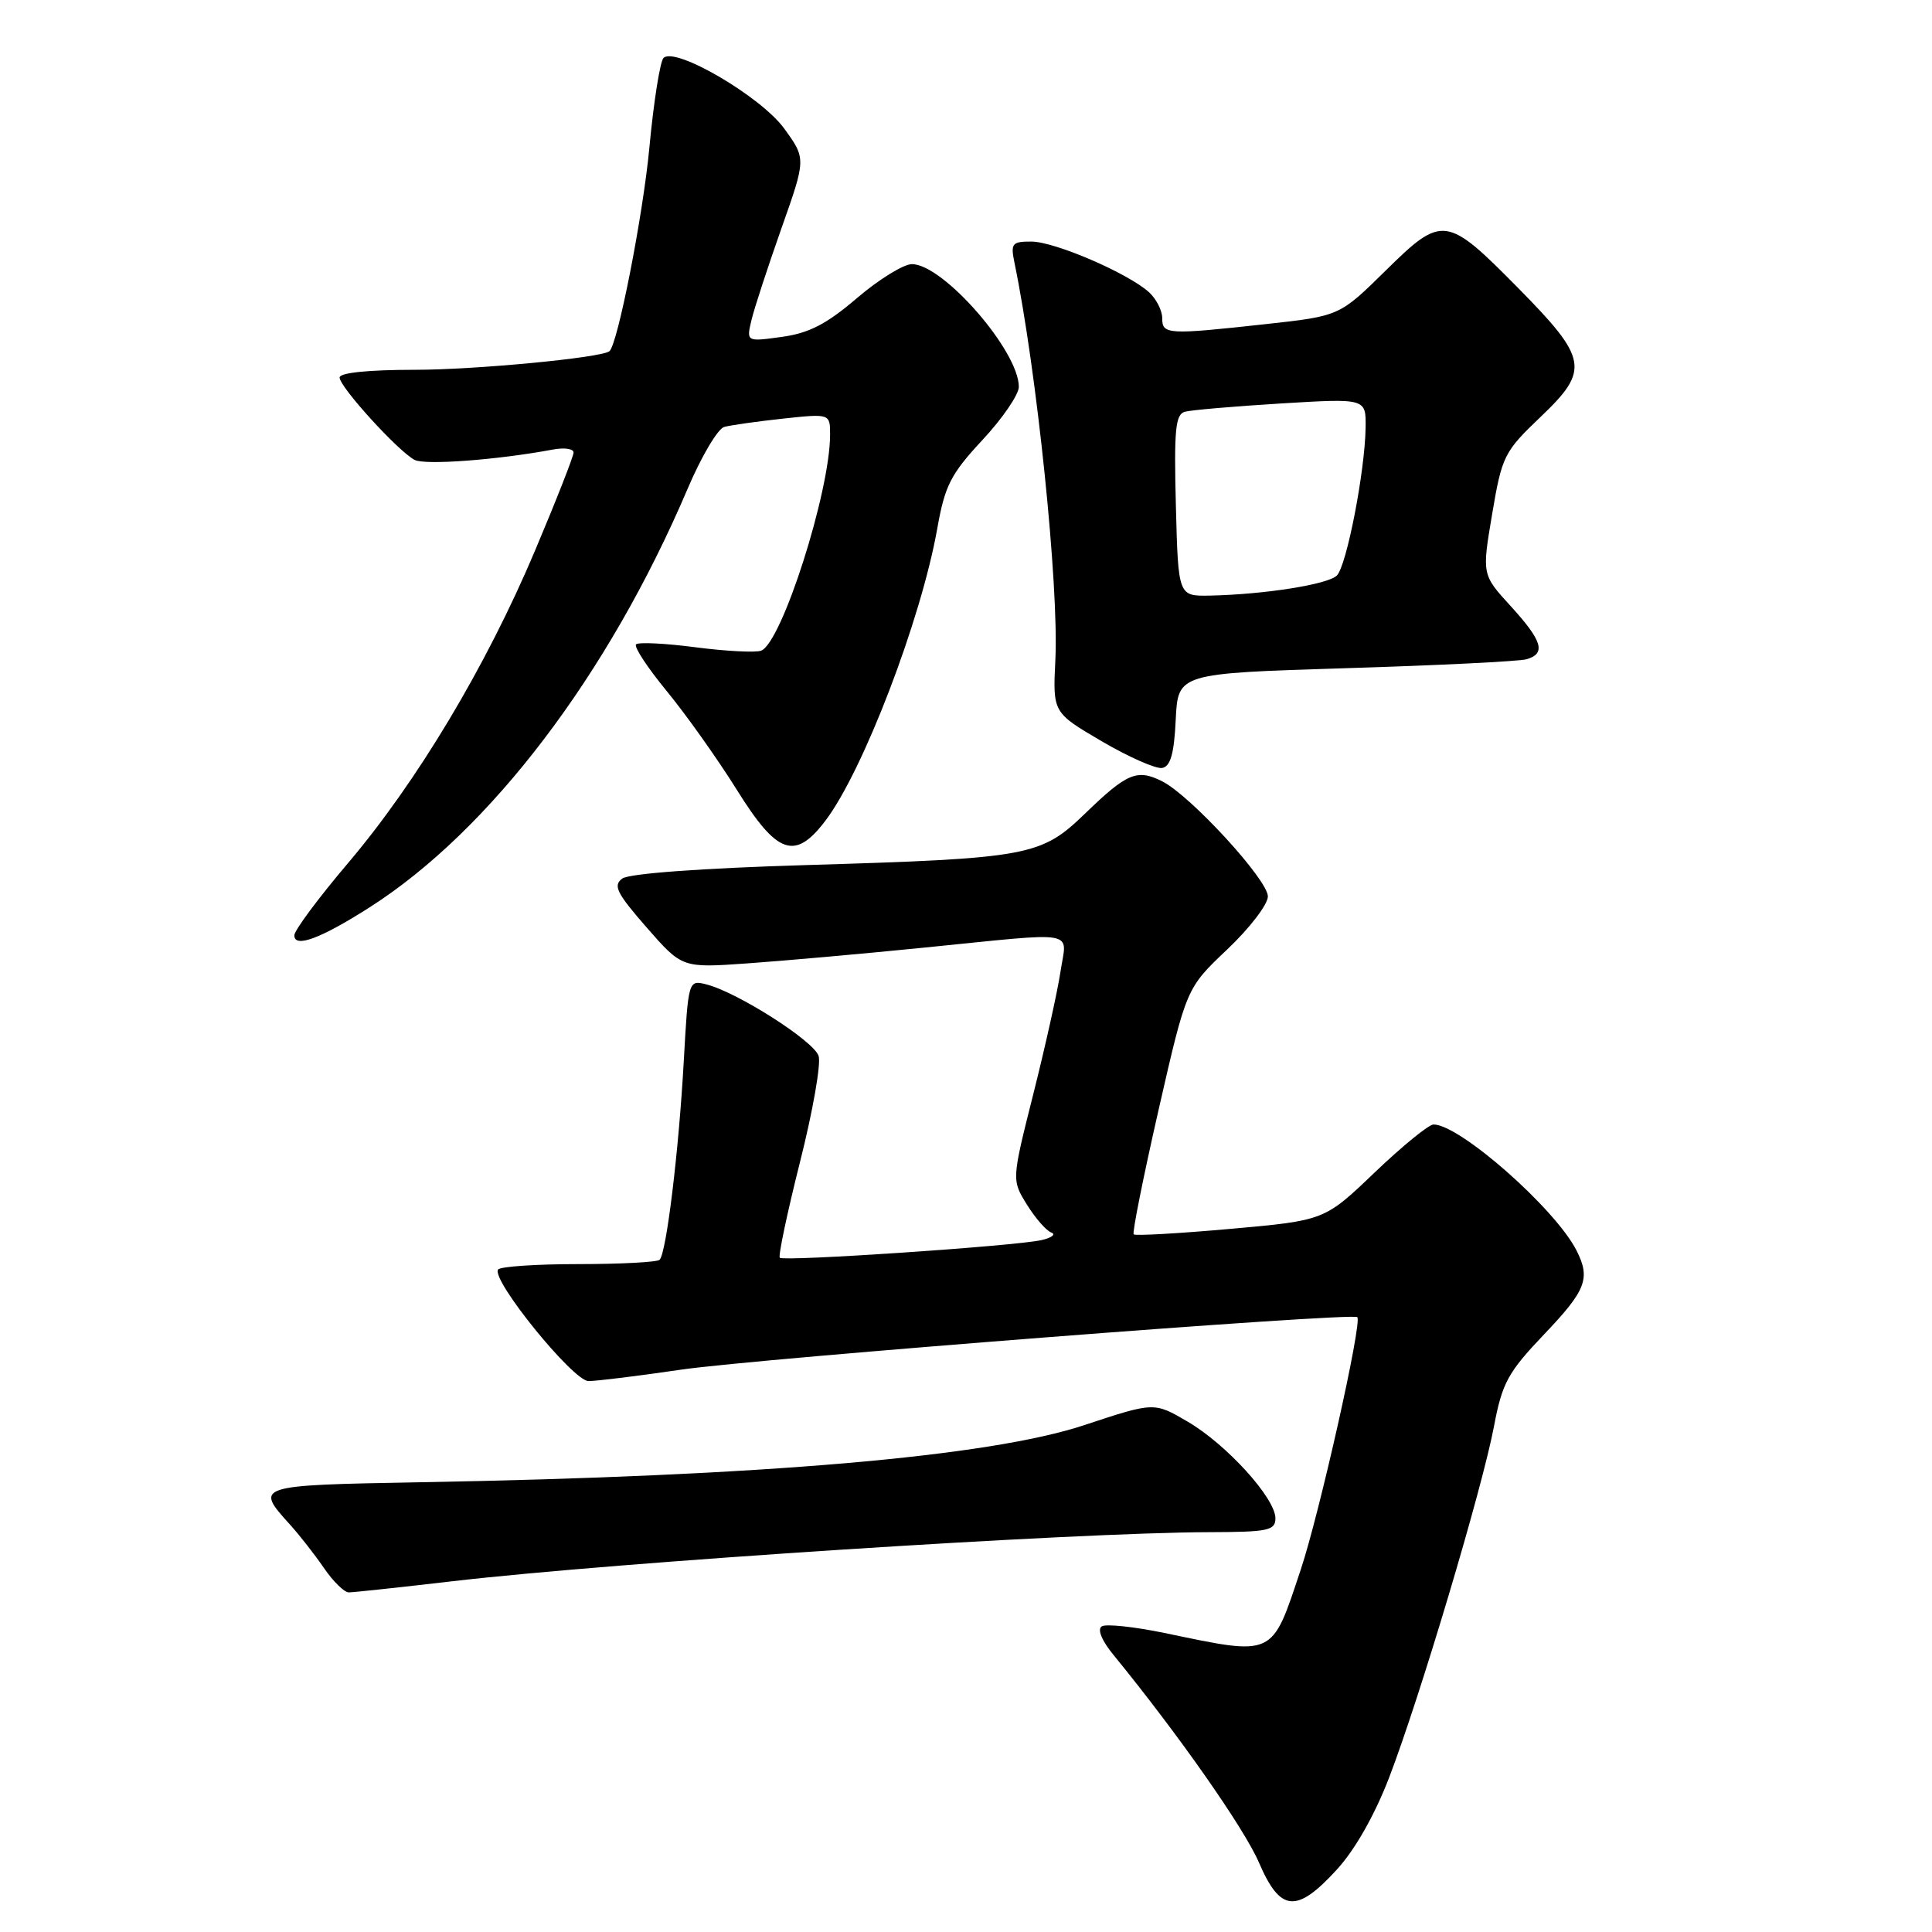 <?xml version="1.0" encoding="UTF-8" standalone="no"?>
<!DOCTYPE svg PUBLIC "-//W3C//DTD SVG 1.1//EN" "http://www.w3.org/Graphics/SVG/1.1/DTD/svg11.dtd" >
<svg xmlns="http://www.w3.org/2000/svg" xmlns:xlink="http://www.w3.org/1999/xlink" version="1.1" viewBox="0 0 256 256">
 <g >
 <path fill="currentColor"
d=" M 177.12 247.75 C 179.55 245.10 182.16 240.50 184.08 235.50 C 188.12 224.97 196.41 197.21 197.96 189.00 C 199.05 183.23 199.80 181.86 204.59 176.82 C 210.18 170.96 210.78 169.40 208.89 165.68 C 206.06 160.13 193.42 149.00 189.95 149.00 C 189.32 149.00 185.81 151.86 182.15 155.36 C 175.50 161.72 175.50 161.72 163.05 162.83 C 156.21 163.44 150.43 163.77 150.22 163.56 C 150.01 163.35 151.50 155.92 153.52 147.05 C 157.20 130.93 157.20 130.93 162.60 125.82 C 165.57 123.01 168.00 119.84 168.00 118.78 C 168.00 116.58 157.76 105.43 154.00 103.53 C 150.68 101.86 149.35 102.41 143.81 107.77 C 137.93 113.46 136.43 113.74 106.73 114.63 C 92.93 115.04 83.36 115.75 82.46 116.41 C 81.20 117.33 81.71 118.34 85.67 122.88 C 90.38 128.26 90.38 128.26 98.94 127.66 C 103.65 127.33 114.25 126.39 122.50 125.56 C 143.28 123.48 141.36 123.14 140.52 128.75 C 140.13 131.36 138.51 138.64 136.93 144.92 C 134.05 156.35 134.05 156.35 136.06 159.60 C 137.17 161.39 138.62 163.06 139.29 163.31 C 139.95 163.55 139.38 164.01 138.00 164.32 C 134.55 165.11 103.85 167.18 103.33 166.66 C 103.10 166.43 104.30 160.75 105.99 154.03 C 107.69 147.31 108.81 140.96 108.47 139.92 C 107.85 137.94 97.66 131.45 93.57 130.43 C 91.22 129.84 91.20 129.90 90.60 140.67 C 89.94 152.54 88.30 166.04 87.40 166.93 C 87.09 167.24 82.25 167.50 76.66 167.50 C 71.07 167.50 66.28 167.82 66.00 168.22 C 65.05 169.57 75.94 183.00 77.98 183.00 C 79.06 183.00 84.57 182.32 90.22 181.49 C 100.40 180.00 179.17 173.88 179.85 174.53 C 180.53 175.18 174.84 200.54 172.35 208.00 C 168.46 219.67 168.97 219.43 154.26 216.37 C 150.28 215.55 146.56 215.15 145.99 215.50 C 145.37 215.89 145.99 217.40 147.57 219.32 C 156.12 229.78 164.86 242.26 166.81 246.78 C 169.64 253.37 171.79 253.57 177.12 247.75 Z  M 59.89 209.53 C 81.56 207.00 142.37 203.06 160.25 203.02 C 168.04 203.00 169.00 202.80 169.00 201.18 C 169.00 198.53 162.53 191.39 157.38 188.38 C 152.93 185.77 152.93 185.77 143.69 188.83 C 131.05 193.02 101.13 195.60 55.50 196.41 C 33.86 196.80 33.73 196.84 38.41 202.00 C 39.66 203.38 41.68 205.96 42.91 207.75 C 44.13 209.54 45.62 211.00 46.21 211.00 C 46.79 211.00 52.95 210.34 59.89 209.53 Z  M 48.97 120.23 C 64.95 110.04 80.61 89.42 91.12 64.75 C 92.93 60.49 95.11 56.81 95.96 56.57 C 96.81 56.34 100.31 55.84 103.75 55.47 C 110.00 54.80 110.00 54.80 109.99 57.65 C 109.97 65.21 103.58 85.19 100.85 86.22 C 100.11 86.49 96.20 86.29 92.18 85.77 C 88.15 85.24 84.60 85.07 84.28 85.38 C 83.97 85.70 85.81 88.49 88.36 91.59 C 90.91 94.70 95.08 100.56 97.61 104.62 C 102.98 113.24 105.33 114.07 109.37 108.75 C 114.36 102.18 122.05 82.10 124.19 70.05 C 125.20 64.34 125.97 62.83 130.17 58.31 C 132.83 55.46 135.00 52.28 135.00 51.26 C 135.00 46.50 124.97 35.00 120.83 35.00 C 119.73 35.00 116.45 37.02 113.55 39.50 C 109.52 42.95 107.19 44.15 103.59 44.64 C 98.89 45.29 98.89 45.29 99.58 42.39 C 99.96 40.80 101.75 35.35 103.54 30.27 C 106.81 21.03 106.81 21.03 103.91 17.03 C 100.84 12.80 89.46 6.14 87.92 7.68 C 87.46 8.14 86.61 13.51 86.04 19.62 C 85.19 28.60 81.84 45.67 80.75 46.54 C 79.66 47.41 62.99 49.00 54.96 49.00 C 48.84 49.00 45.00 49.39 45.00 50.02 C 45.00 51.28 52.78 59.82 54.94 60.94 C 56.34 61.66 65.91 60.94 73.25 59.57 C 74.76 59.28 76.00 59.46 76.00 59.96 C 76.00 60.46 73.70 66.32 70.88 72.99 C 64.43 88.28 55.25 103.60 46.11 114.37 C 42.20 118.98 39.00 123.28 39.00 123.94 C 39.00 125.66 42.50 124.36 48.97 120.23 Z  M 155.79 95.36 C 156.09 89.23 156.09 89.23 178.29 88.54 C 190.51 88.17 201.29 87.63 202.25 87.36 C 204.89 86.61 204.39 84.93 200.18 80.32 C 196.36 76.14 196.36 76.14 197.72 68.10 C 199.02 60.41 199.29 59.86 204.19 55.19 C 210.66 49.02 210.40 47.53 201.16 38.16 C 191.66 28.53 191.12 28.46 183.63 35.83 C 177.50 41.87 177.50 41.87 167.79 42.94 C 154.65 44.38 154.00 44.34 154.00 42.15 C 154.00 41.14 153.21 39.60 152.25 38.72 C 149.46 36.20 139.77 32.02 136.67 32.01 C 134.11 32.00 133.90 32.26 134.41 34.75 C 137.38 49.09 140.32 77.60 139.84 87.46 C 139.50 94.42 139.50 94.42 146.00 98.23 C 149.57 100.32 153.18 101.91 154.00 101.76 C 155.10 101.55 155.58 99.85 155.79 95.36 Z  M 155.81 66.99 C 155.55 56.98 155.75 54.90 157.00 54.56 C 157.82 54.33 163.56 53.84 169.75 53.46 C 181.00 52.78 181.00 52.78 180.95 56.64 C 180.87 62.43 178.44 74.96 177.14 76.26 C 175.96 77.44 167.54 78.77 160.31 78.92 C 156.12 79.00 156.12 79.00 155.81 66.99 Z "/>
</g>
</svg>